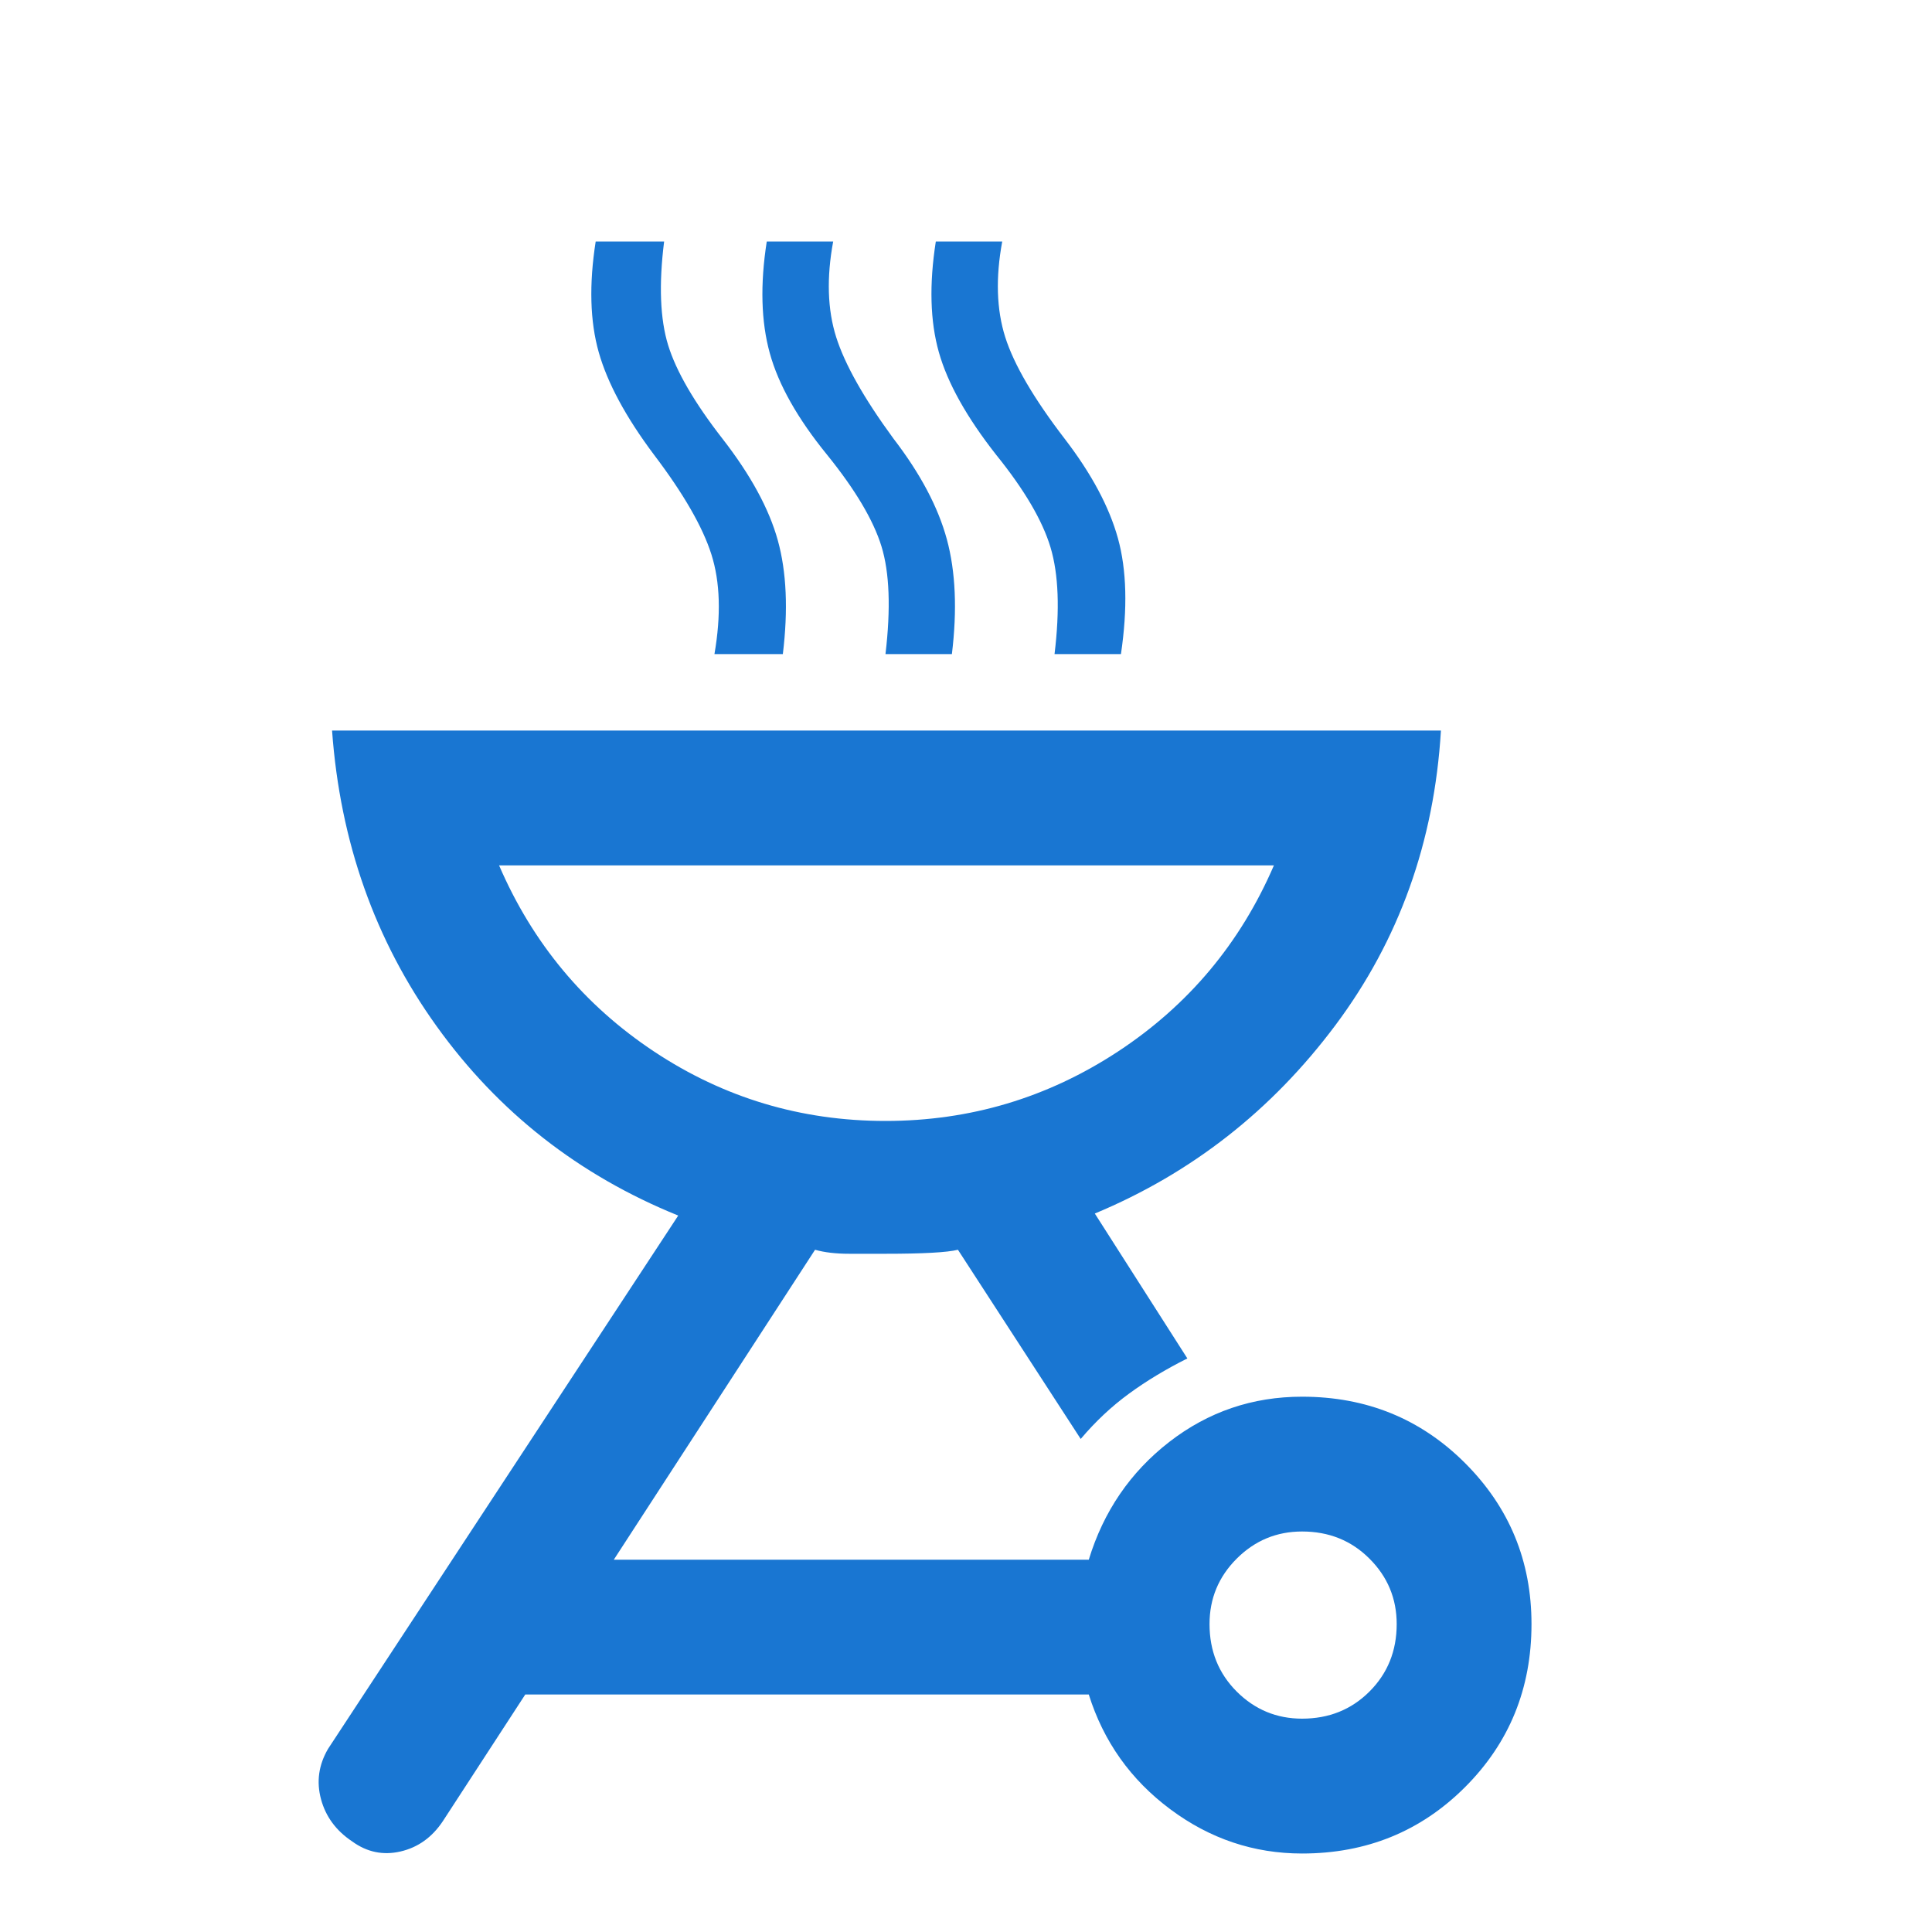 <svg xmlns="http://www.w3.org/2000/svg" height="40" width="40" fill="#1976D2"><path d="M26.958 28.917Q28.958 28.917 30.333 30.292Q31.708 31.667 31.708 33.625Q31.708 35.625 30.333 37Q28.958 38.375 26.958 38.375Q25.458 38.375 24.229 37.458Q23 36.542 22.542 35.083H10.875L9.167 37.708Q8.833 38.208 8.292 38.333Q7.75 38.458 7.292 38.125Q6.792 37.792 6.646 37.25Q6.5 36.708 6.792 36.208L14.042 25.167Q10.958 23.917 9.042 21.25Q7.125 18.583 6.875 15.125H29.833Q29.625 18.583 27.646 21.229Q25.667 23.875 22.667 25.125L24.583 28.125Q23.917 28.458 23.375 28.854Q22.833 29.25 22.375 29.792L19.833 25.875Q19.5 25.958 18.333 25.958Q18 25.958 17.583 25.958Q17.167 25.958 16.875 25.875L12.708 32.292H22.542Q23 30.792 24.208 29.854Q25.417 28.917 26.958 28.917ZM26.958 35.583Q27.792 35.583 28.354 35.021Q28.917 34.458 28.917 33.625Q28.917 32.833 28.354 32.271Q27.792 31.708 26.958 31.708Q26.167 31.708 25.604 32.271Q25.042 32.833 25.042 33.625Q25.042 34.458 25.604 35.021Q26.167 35.583 26.958 35.583ZM18.333 23.208Q20.958 23.208 23.146 21.771Q25.333 20.333 26.375 17.917H10.333Q11.375 20.333 13.542 21.771Q15.708 23.208 18.333 23.208ZM14.792 13.542Q15 12.333 14.729 11.479Q14.458 10.625 13.542 9.417Q12.667 8.25 12.396 7.292Q12.125 6.333 12.333 5H13.75Q13.583 6.333 13.833 7.146Q14.083 7.958 14.958 9.083Q15.833 10.208 16.104 11.188Q16.375 12.167 16.208 13.542ZM18.333 13.542Q18.5 12.125 18.25 11.312Q18 10.5 17.125 9.417Q16.208 8.292 15.938 7.313Q15.667 6.333 15.875 5H17.25Q17.042 6.125 17.312 6.979Q17.583 7.833 18.5 9.083Q19.333 10.167 19.604 11.167Q19.875 12.167 19.708 13.542ZM21.833 13.542Q22 12.167 21.75 11.333Q21.5 10.5 20.625 9.417Q19.708 8.25 19.438 7.292Q19.167 6.333 19.375 5H20.75Q20.542 6.125 20.812 6.979Q21.083 7.833 22.042 9.083Q22.875 10.167 23.146 11.146Q23.417 12.125 23.208 13.542ZM18.333 23.208Q18.333 23.208 18.333 23.208Q18.333 23.208 18.333 23.208Q18.333 23.208 18.333 23.208Q18.333 23.208 18.333 23.208Z"/></svg>